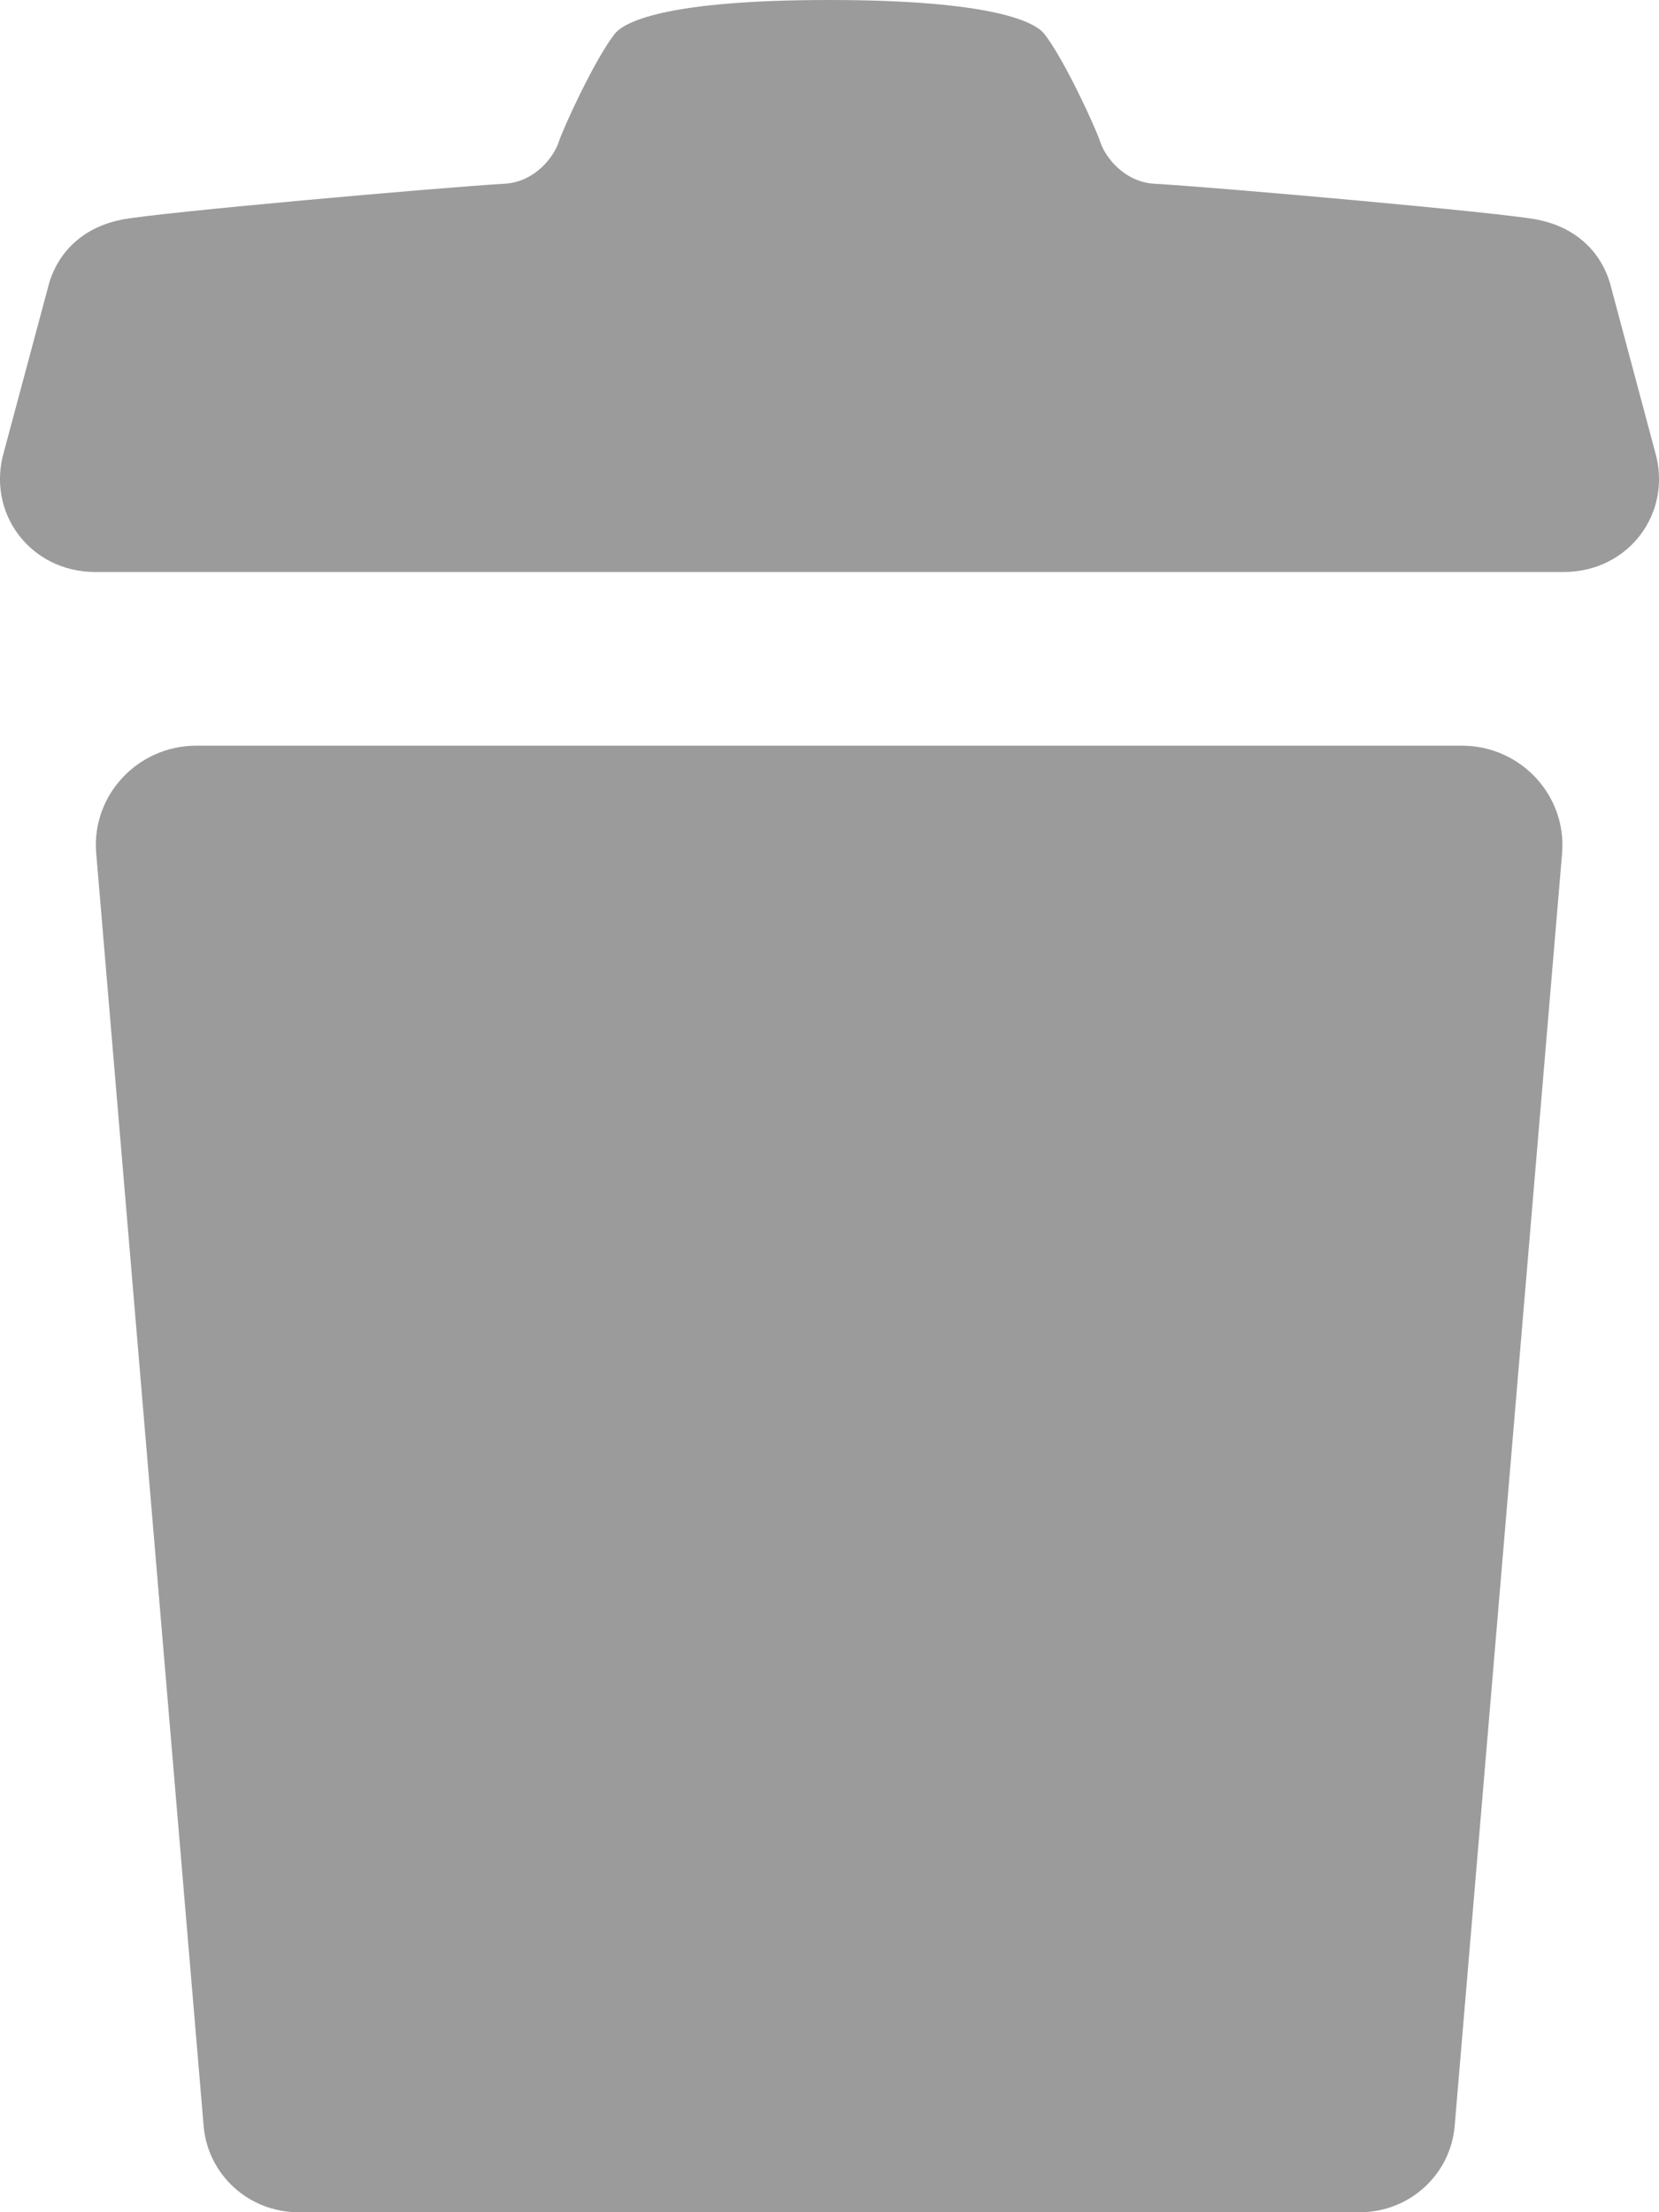 <?xml version="1.0" encoding="UTF-8"?>
<svg width="12px" height="16px" viewBox="0 0 12 16" version="1.1" xmlns="http://www.w3.org/2000/svg" xmlns:xlink="http://www.w3.org/1999/xlink">
    <!-- Generator: Sketch 48.1 (47250) - http://www.bohemiancoding.com/sketch -->
    <title>trashcan</title>
    <desc>Created with Sketch.</desc>
    <defs></defs>
    <g id="Modal-5" stroke="none" stroke-width="1" fill="none" fill-rule="evenodd" transform="translate(-988, -507)">
        <g id="Modal" transform="translate(395, 146)" fill="#9B9B9B">
            <g id="Current-Q&amp;A-Sessions" transform="translate(25, 170)">
                <g id="Session-5" transform="translate(0, 179)">
                    <path d="M578.574,17.393 L569.421,17.393 C568.995,17.393 568.66,17.753 568.696,18.172 L569.473,27.377 C569.503,27.729 569.8,28 570.157,28 L577.837,28 C578.194,28 578.492,27.729 578.522,27.377 L579.299,18.172 C579.334,17.753 578.999,17.393 578.574,17.393 L578.574,17.393 Z M568.689,16.137 C568.219,16.137 567.897,15.708 568.03,15.262 L568.356,14.046 C568.431,13.8 568.622,13.639 568.883,13.588 C569.144,13.537 571.159,13.358 571.648,13.329 C571.869,13.317 572.006,13.135 572.041,13.028 C572.076,12.921 572.305,12.423 572.448,12.243 C572.514,12.162 572.803,12 573.997,12 C575.191,12 575.487,12.162 575.552,12.243 C575.695,12.423 575.924,12.921 575.959,13.028 C575.994,13.135 576.131,13.317 576.352,13.329 C576.841,13.358 578.856,13.537 579.117,13.588 C579.379,13.639 579.57,13.8 579.645,14.046 L579.97,15.262 C580.103,15.708 579.781,16.137 579.311,16.137 L568.689,16.137 L568.689,16.137 Z" id="trashcan"></path>
                </g>
            </g>
        </g>
    </g>
</svg>